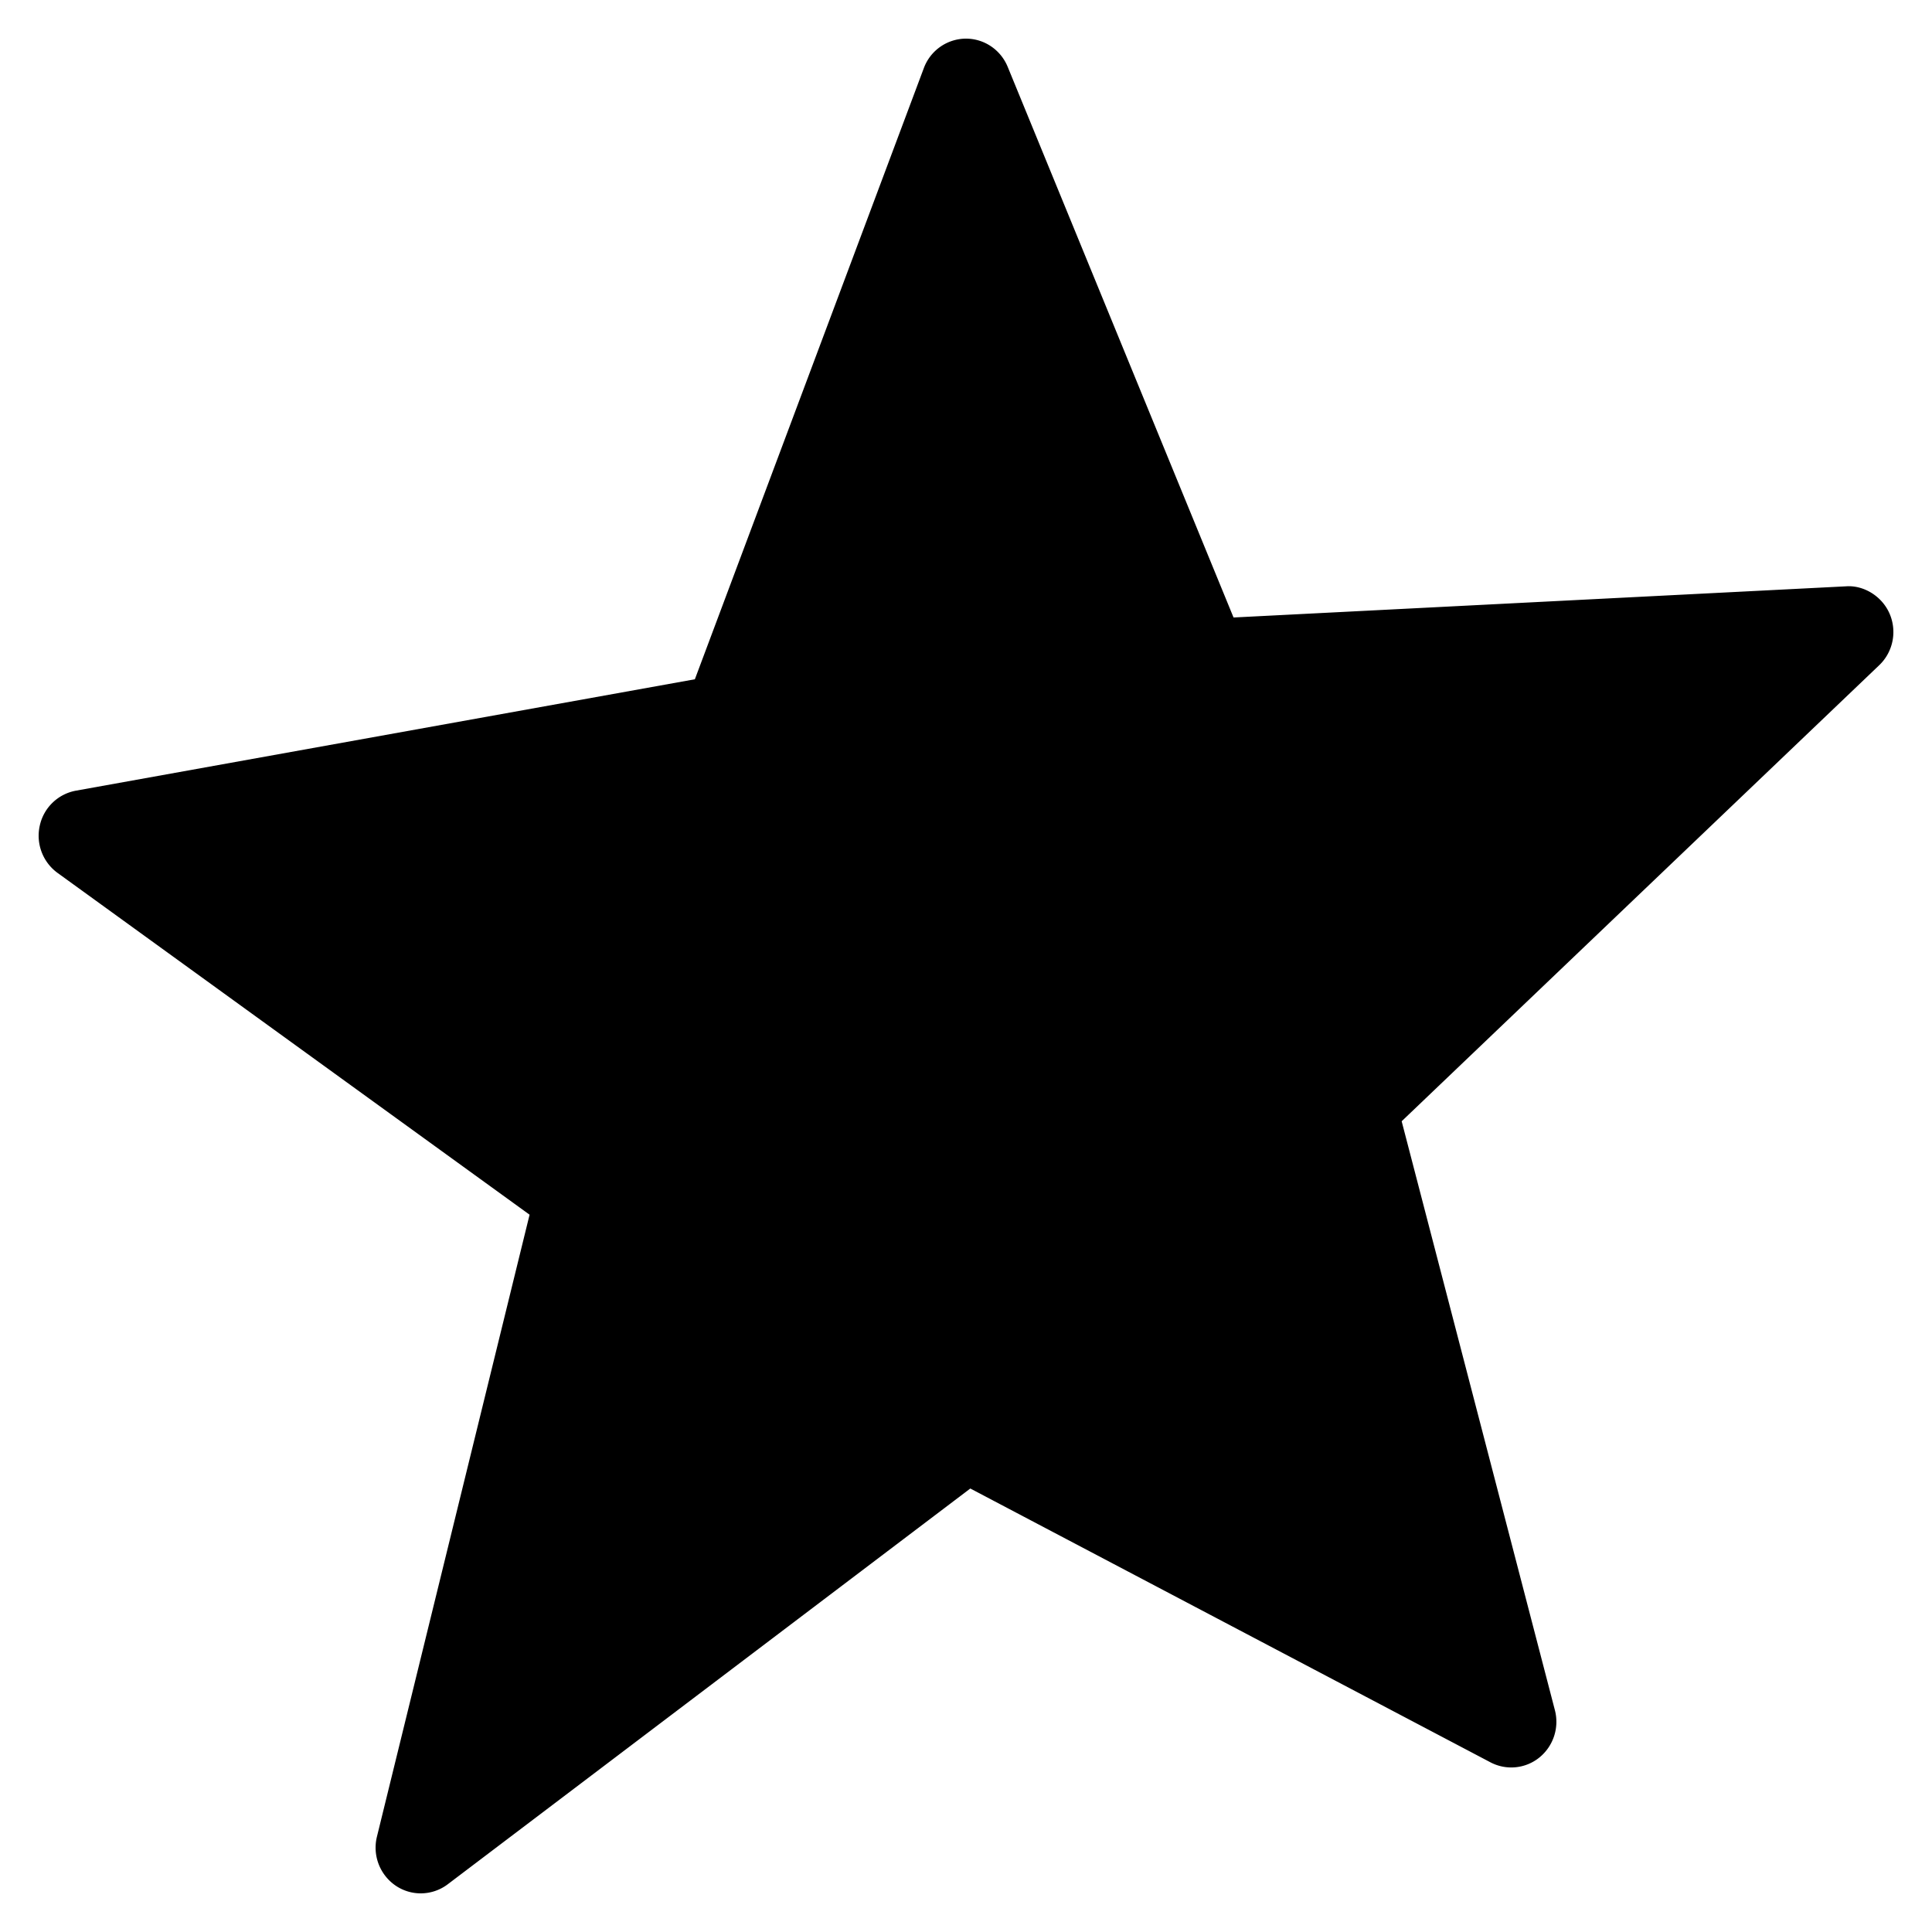<svg xmlns="http://www.w3.org/2000/svg" width="100" height="100" fill="none"><path fill="#000" fill-rule="evenodd" d="M21.777 98c-.45 0-.9-.131-1.293-.396a2.38 2.38 0 0 1-.973-2.542l7.9-32.189L2.978 45.181a2.381 2.381 0 0 1-.919-2.448 2.348 2.348 0 0 1 1.87-1.808l32.037-5.766L47.817 3.527A2.336 2.336 0 0 1 49.963 2H50c.942 0 1.795.575 2.158 1.459l11.69 28.502 31.7-1.613c.927-.067 1.88.522 2.265 1.435.385.913.167 1.97-.547 2.65L72.55 58.036l7.93 30.478a2.383 2.383 0 0 1-.799 2.452 2.313 2.313 0 0 1-2.536.251L50.223 77.045 23.176 97.529a2.32 2.32 0 0 1-1.399.471Z" clip-rule="evenodd"/></svg>